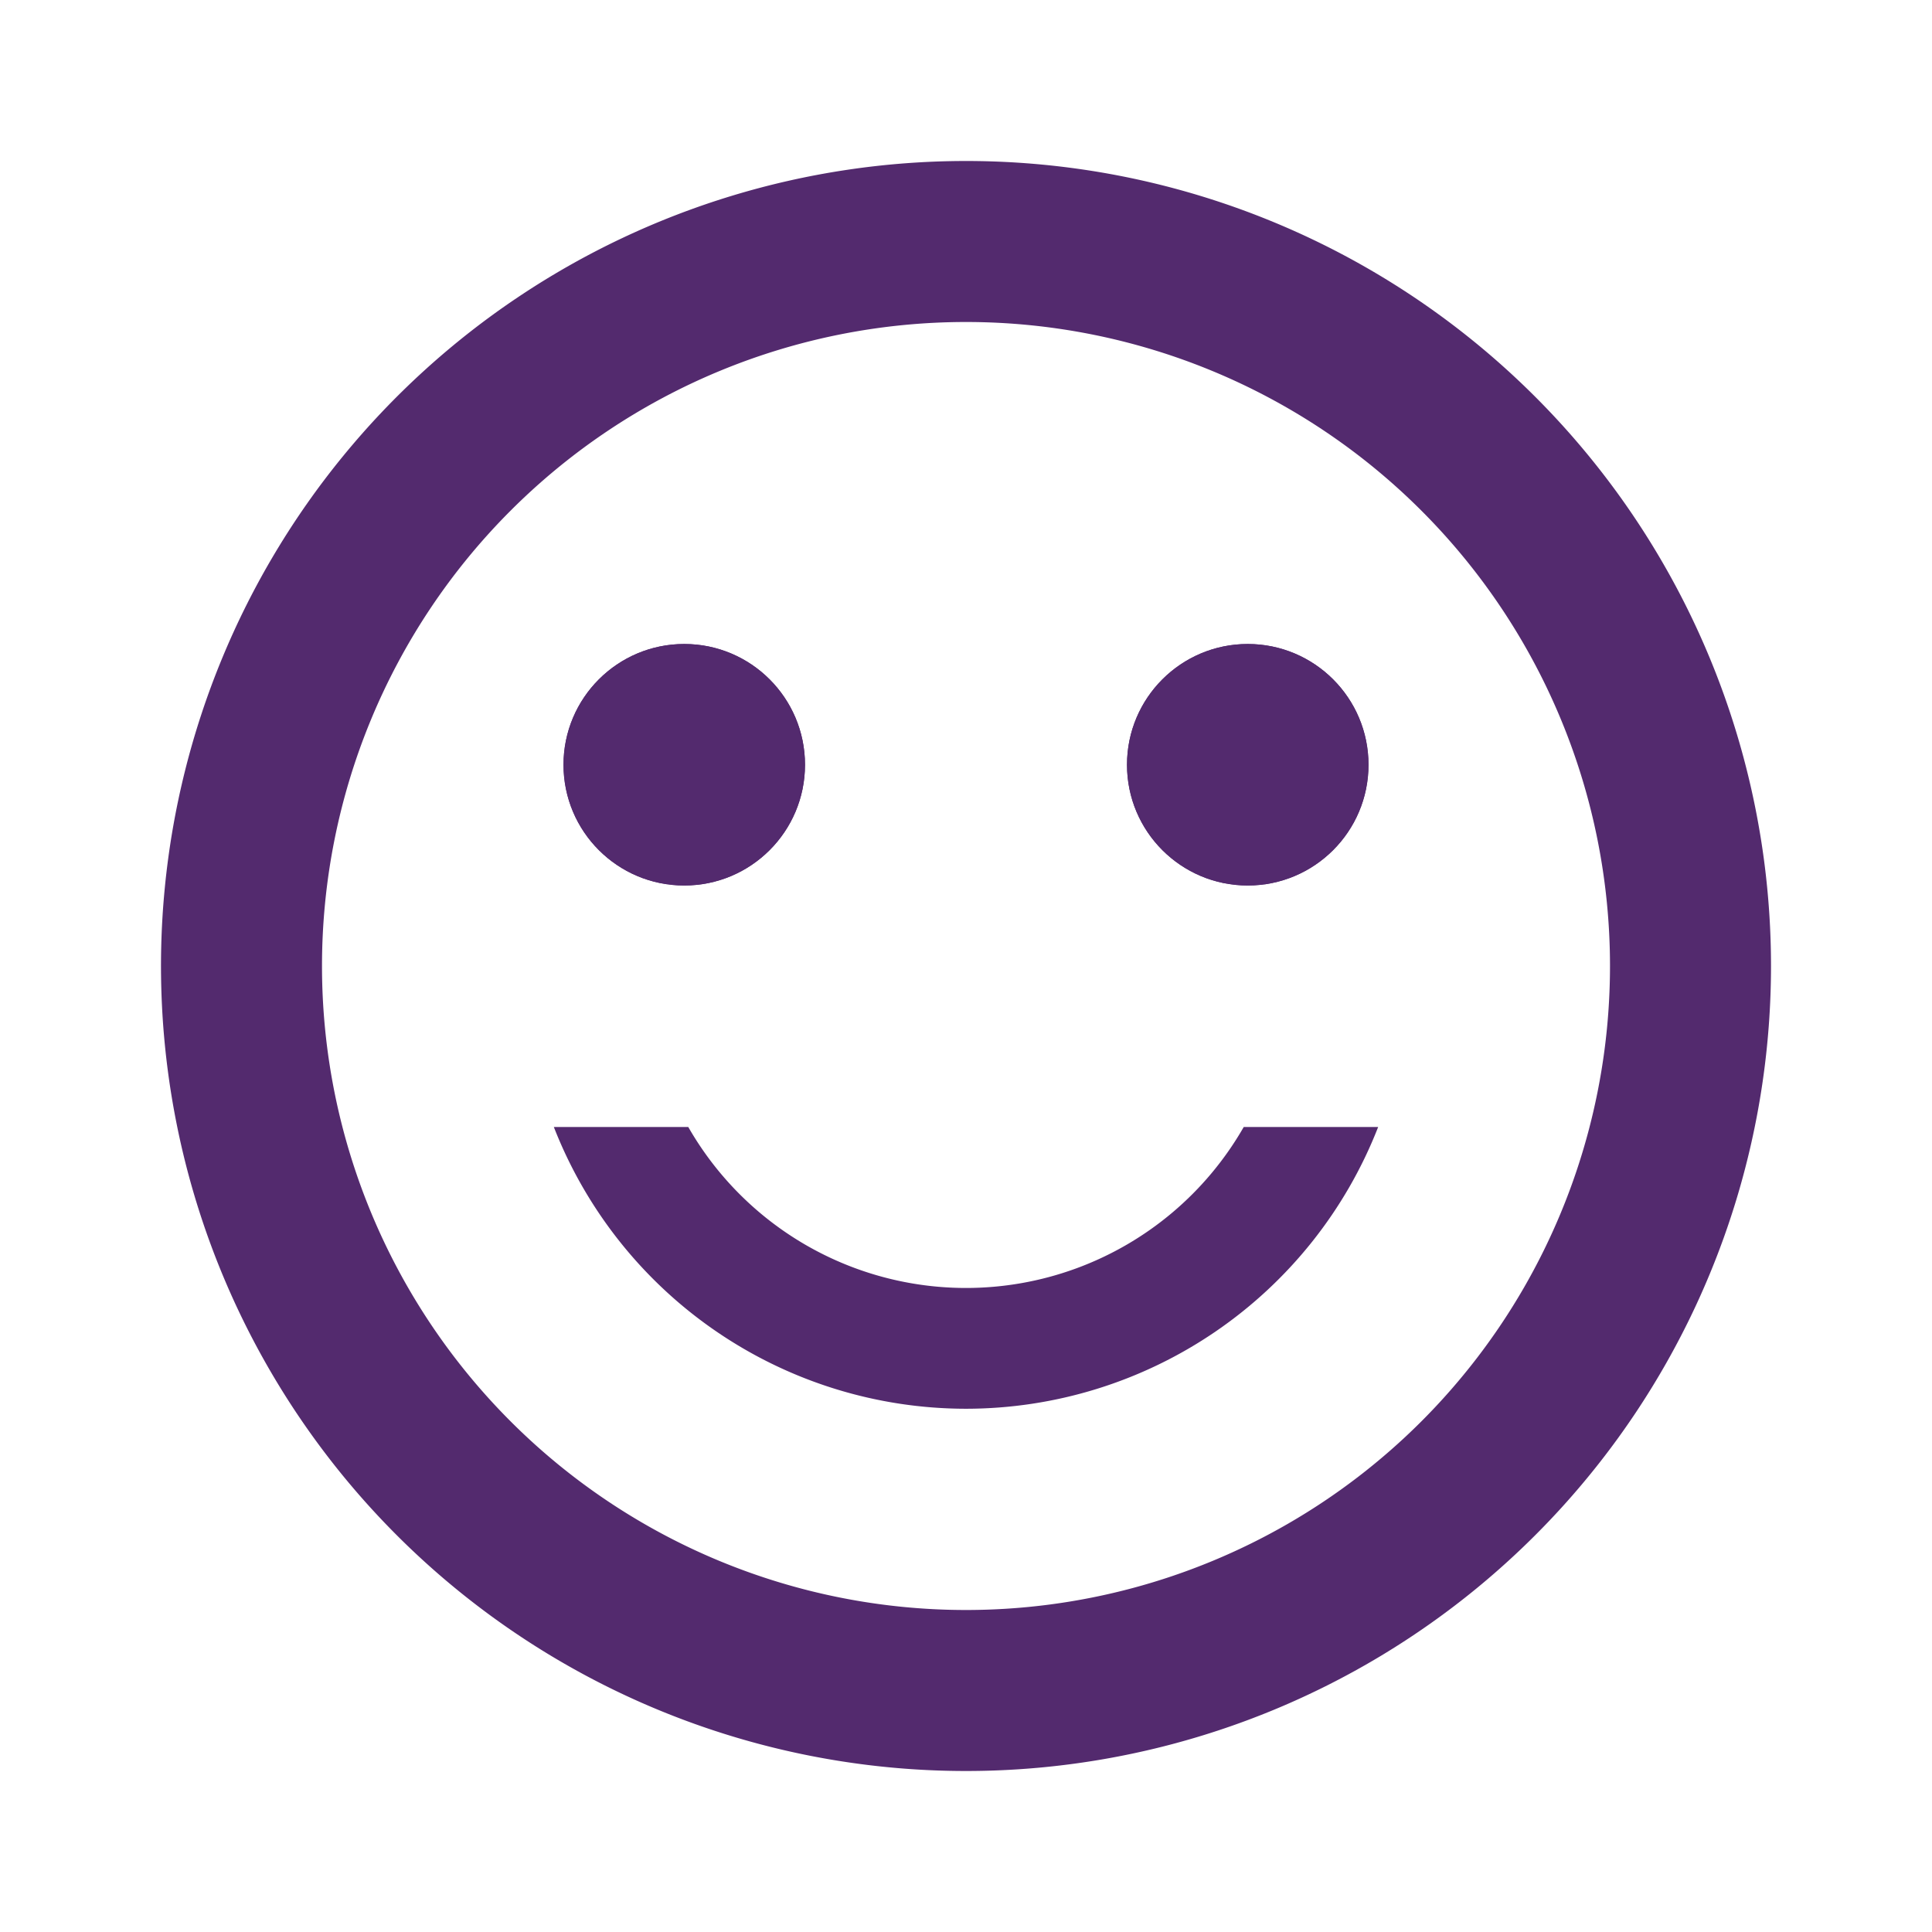 <svg id="More_than_Satisfied" data-name="More than Satisfied" xmlns="http://www.w3.org/2000/svg" width="24" height="24" viewBox="0 0 24 24">
  <path id="Path_231" data-name="Path 231" d="M0,0H24V24H0Z" fill="none"/>
  <path id="Path_232" data-name="Path 232" d="M0,0H24V24H0Z" fill="none"/>
  <circle id="Ellipse_15" data-name="Ellipse 15" cx="1.5" cy="1.5" r="1.5" transform="translate(14 8)" fill="#532a6e"/>
  <circle id="Ellipse_16" data-name="Ellipse 16" cx="1.5" cy="1.5" r="1.5" transform="translate(7 8)" fill="#532a6e"/>
  <circle id="Ellipse_17" data-name="Ellipse 17" cx="1.5" cy="1.5" r="1.5" transform="translate(14 8)" fill="#532a6e"/>
  <circle id="Ellipse_18" data-name="Ellipse 18" cx="1.5" cy="1.5" r="1.5" transform="translate(7 8)" fill="#532a6e"/>
  <path id="Path_233" data-name="Path 233" d="M11.99,2A10,10,0,1,0,22,12,10,10,0,0,0,11.99,2ZM12,20a8,8,0,1,1,8-8A8,8,0,0,1,12,20Zm0-2.5A5.5,5.5,0,0,0,17.12,14H15.45a3.976,3.976,0,0,1-6.9,0H6.88A5.5,5.5,0,0,0,12,17.5Z" fill="#532a6e"/>
</svg>
